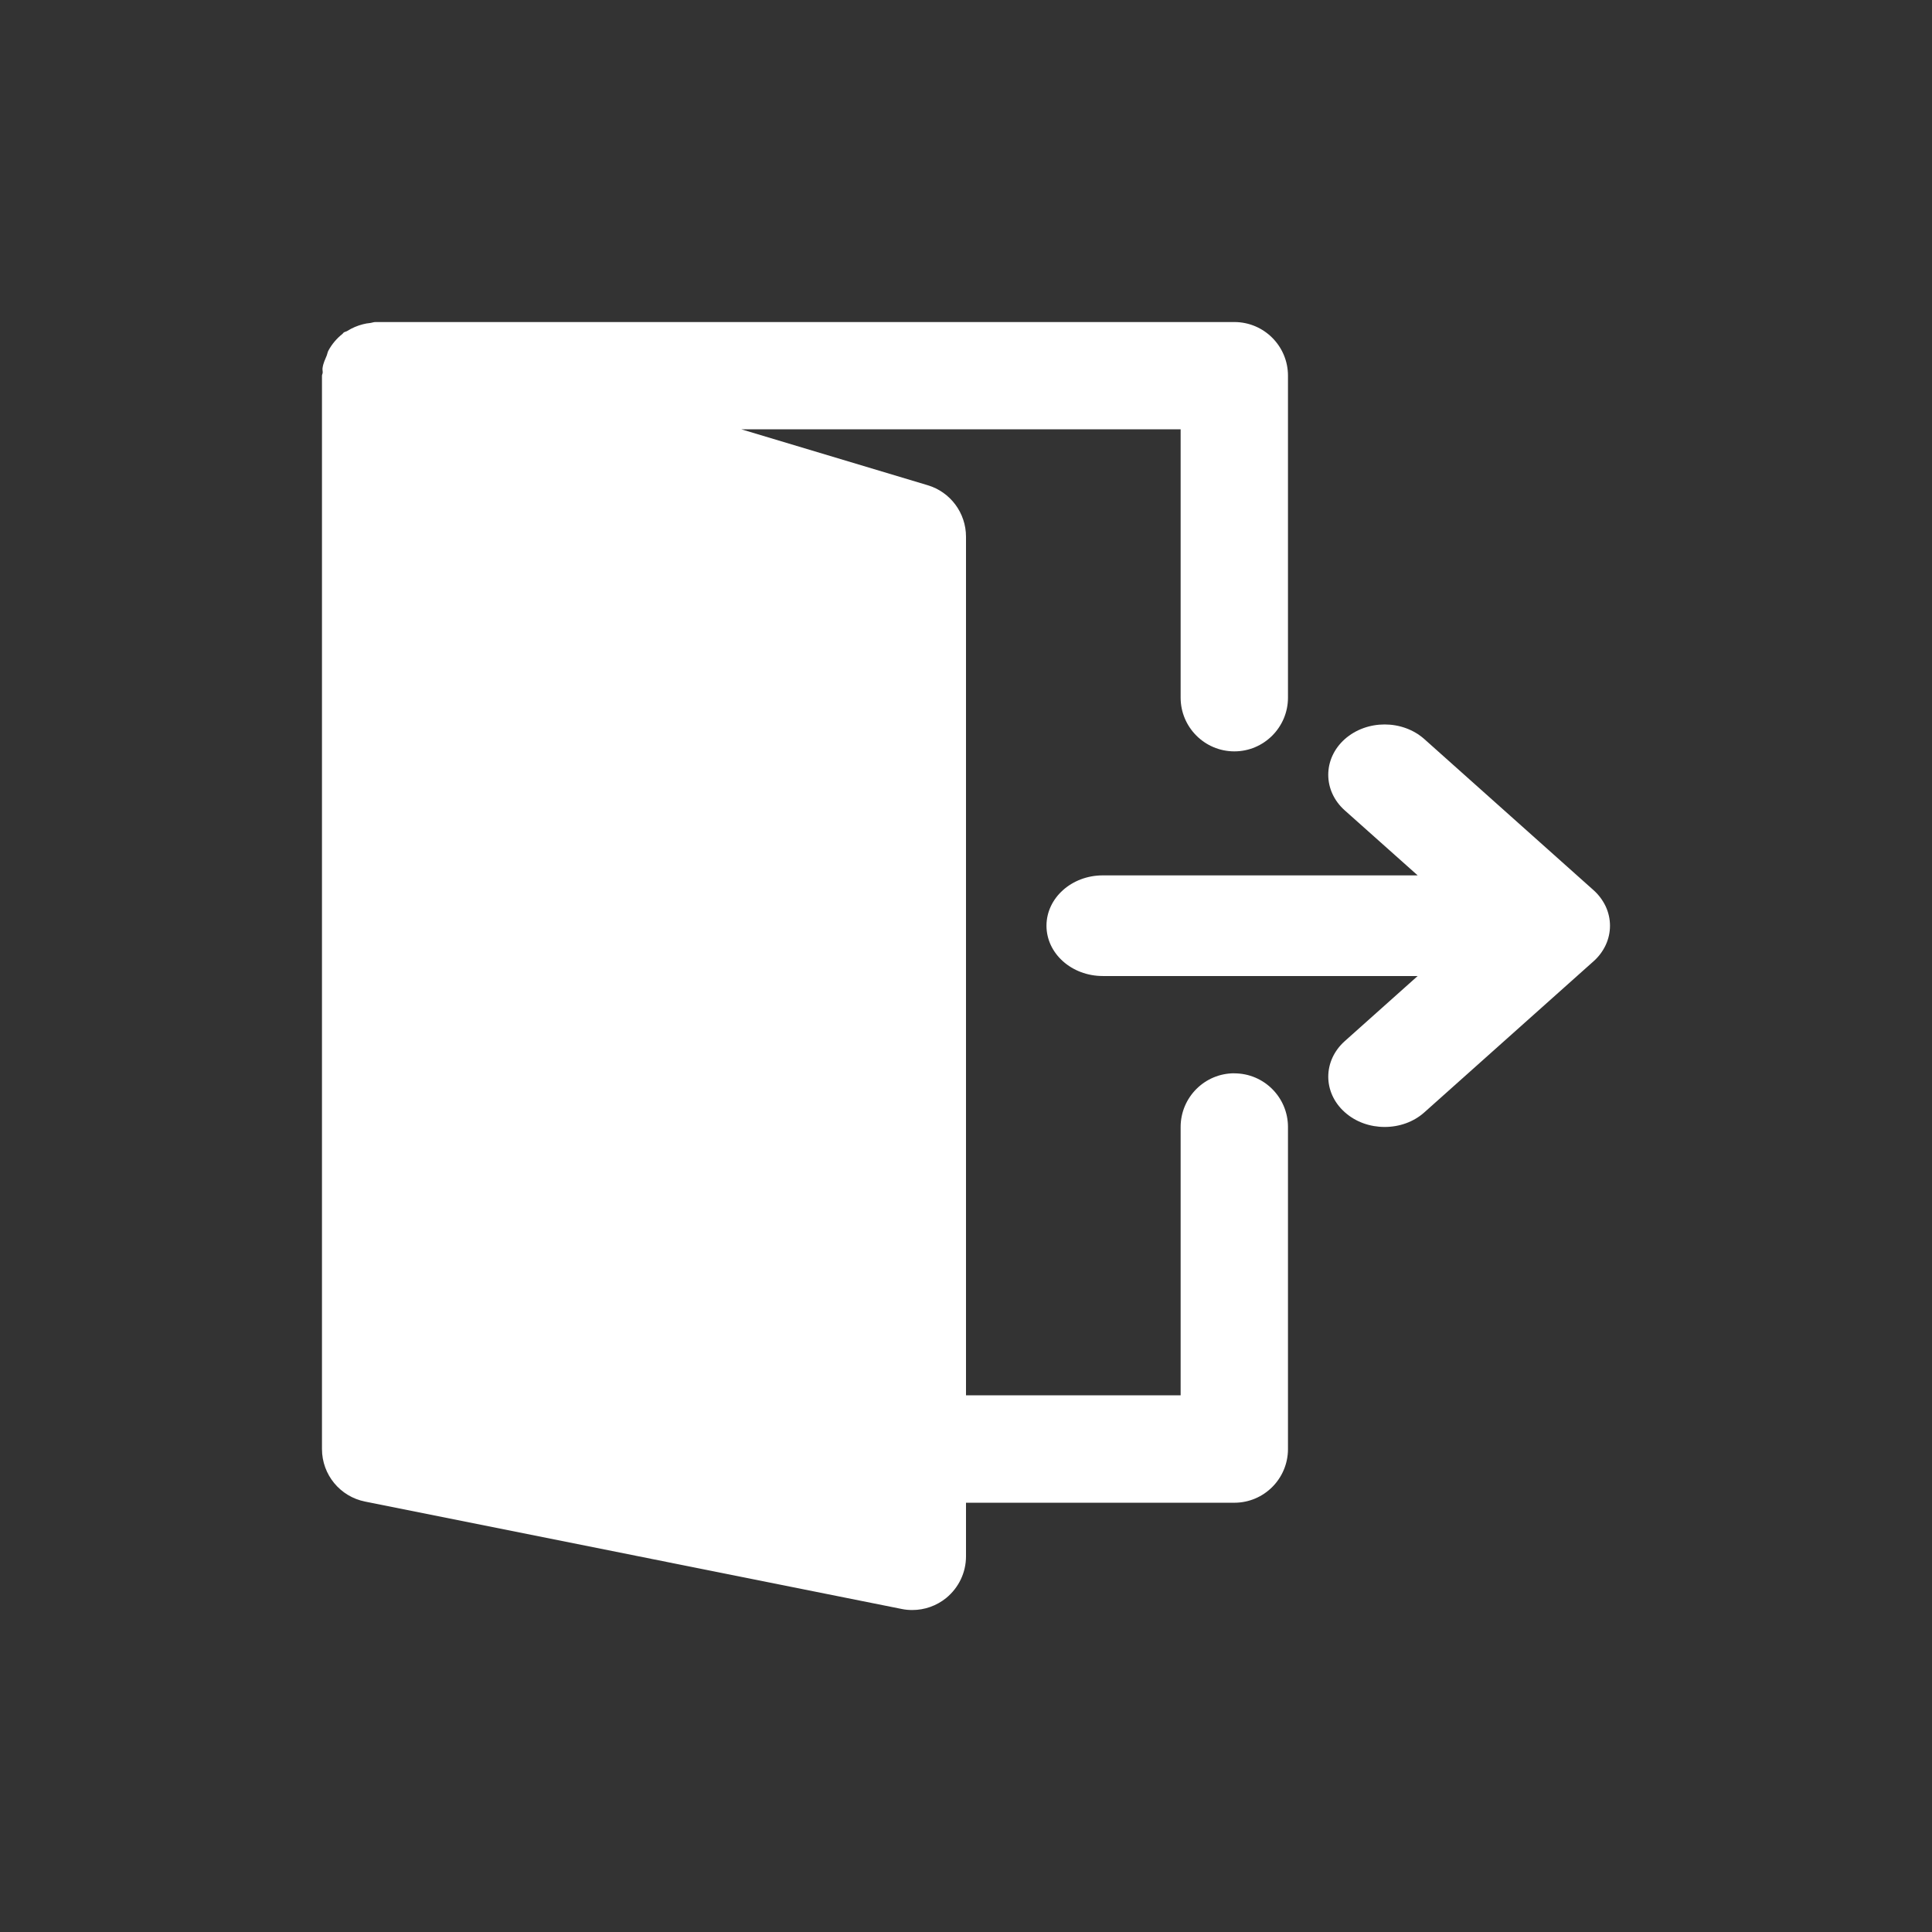 <svg xmlns="http://www.w3.org/2000/svg" width="32" height="32" viewBox="0 0 32 32">
    <rect x="0" y="0" width="32" height="32" fill="#333333" stroke="none"/>
    <g fill="none" fill-rule="evenodd">
        <g fill="#FFF">
            <g>
                <g>
                    <path d="M21.263 9.681c-.048-.101-.116-.194-.203-.271l-2.8-2.5c-.364-.325-.954-.325-1.32 0-.364.326-.364.854 0 1.179l1.208 1.077h-5.215c-.516 0-.933.374-.933.834 0 .46.417.833.933.833h5.215l-1.207 1.078c-.365.326-.365.853 0 1.178.182.163.42.244.66.244.239 0 .478-.08.66-.244l2.8-2.5c.086-.076.154-.168.202-.27.094-.204.094-.434 0-.638z" transform="translate(-1208 -12) translate(1208 12) translate(5.333 5.333)"/>
                    <path d="M15.111 12.444c-.491 0-.889.399-.889.89v4.444h-3.555V3.556c0-.392-.258-.74-.634-.852l-3.087-.926h7.276v4.444c0 .49.398.89.89.89.49 0 .888-.4.888-.89V.89c0-.49-.397-.889-.889-.889H.89C.857 0 .829.013.797.017.756.02.717.028.677.038.584.062.5.098.42.148.4.161.377.162.358.176.351.181.348.191.341.196.244.273.164.366.105.477.092.501.09.527.08.552.052.62.02.685.01.76.005.787.013.812.012.837.012.855 0 .871 0 .89v17.778c0 .424.3.788.715.87l8.889 1.779c.057.012.116.017.174.017.203 0 .403-.07.563-.201.206-.17.326-.42.326-.688v-.888h4.444c.492 0 .889-.399.889-.89v-5.333c0-.49-.397-.889-.889-.889z" transform="translate(-1208 -12) translate(1208 12) translate(5.333 5.333)"/>
                </g>
            </g>
        </g>
    </g>
</svg>
